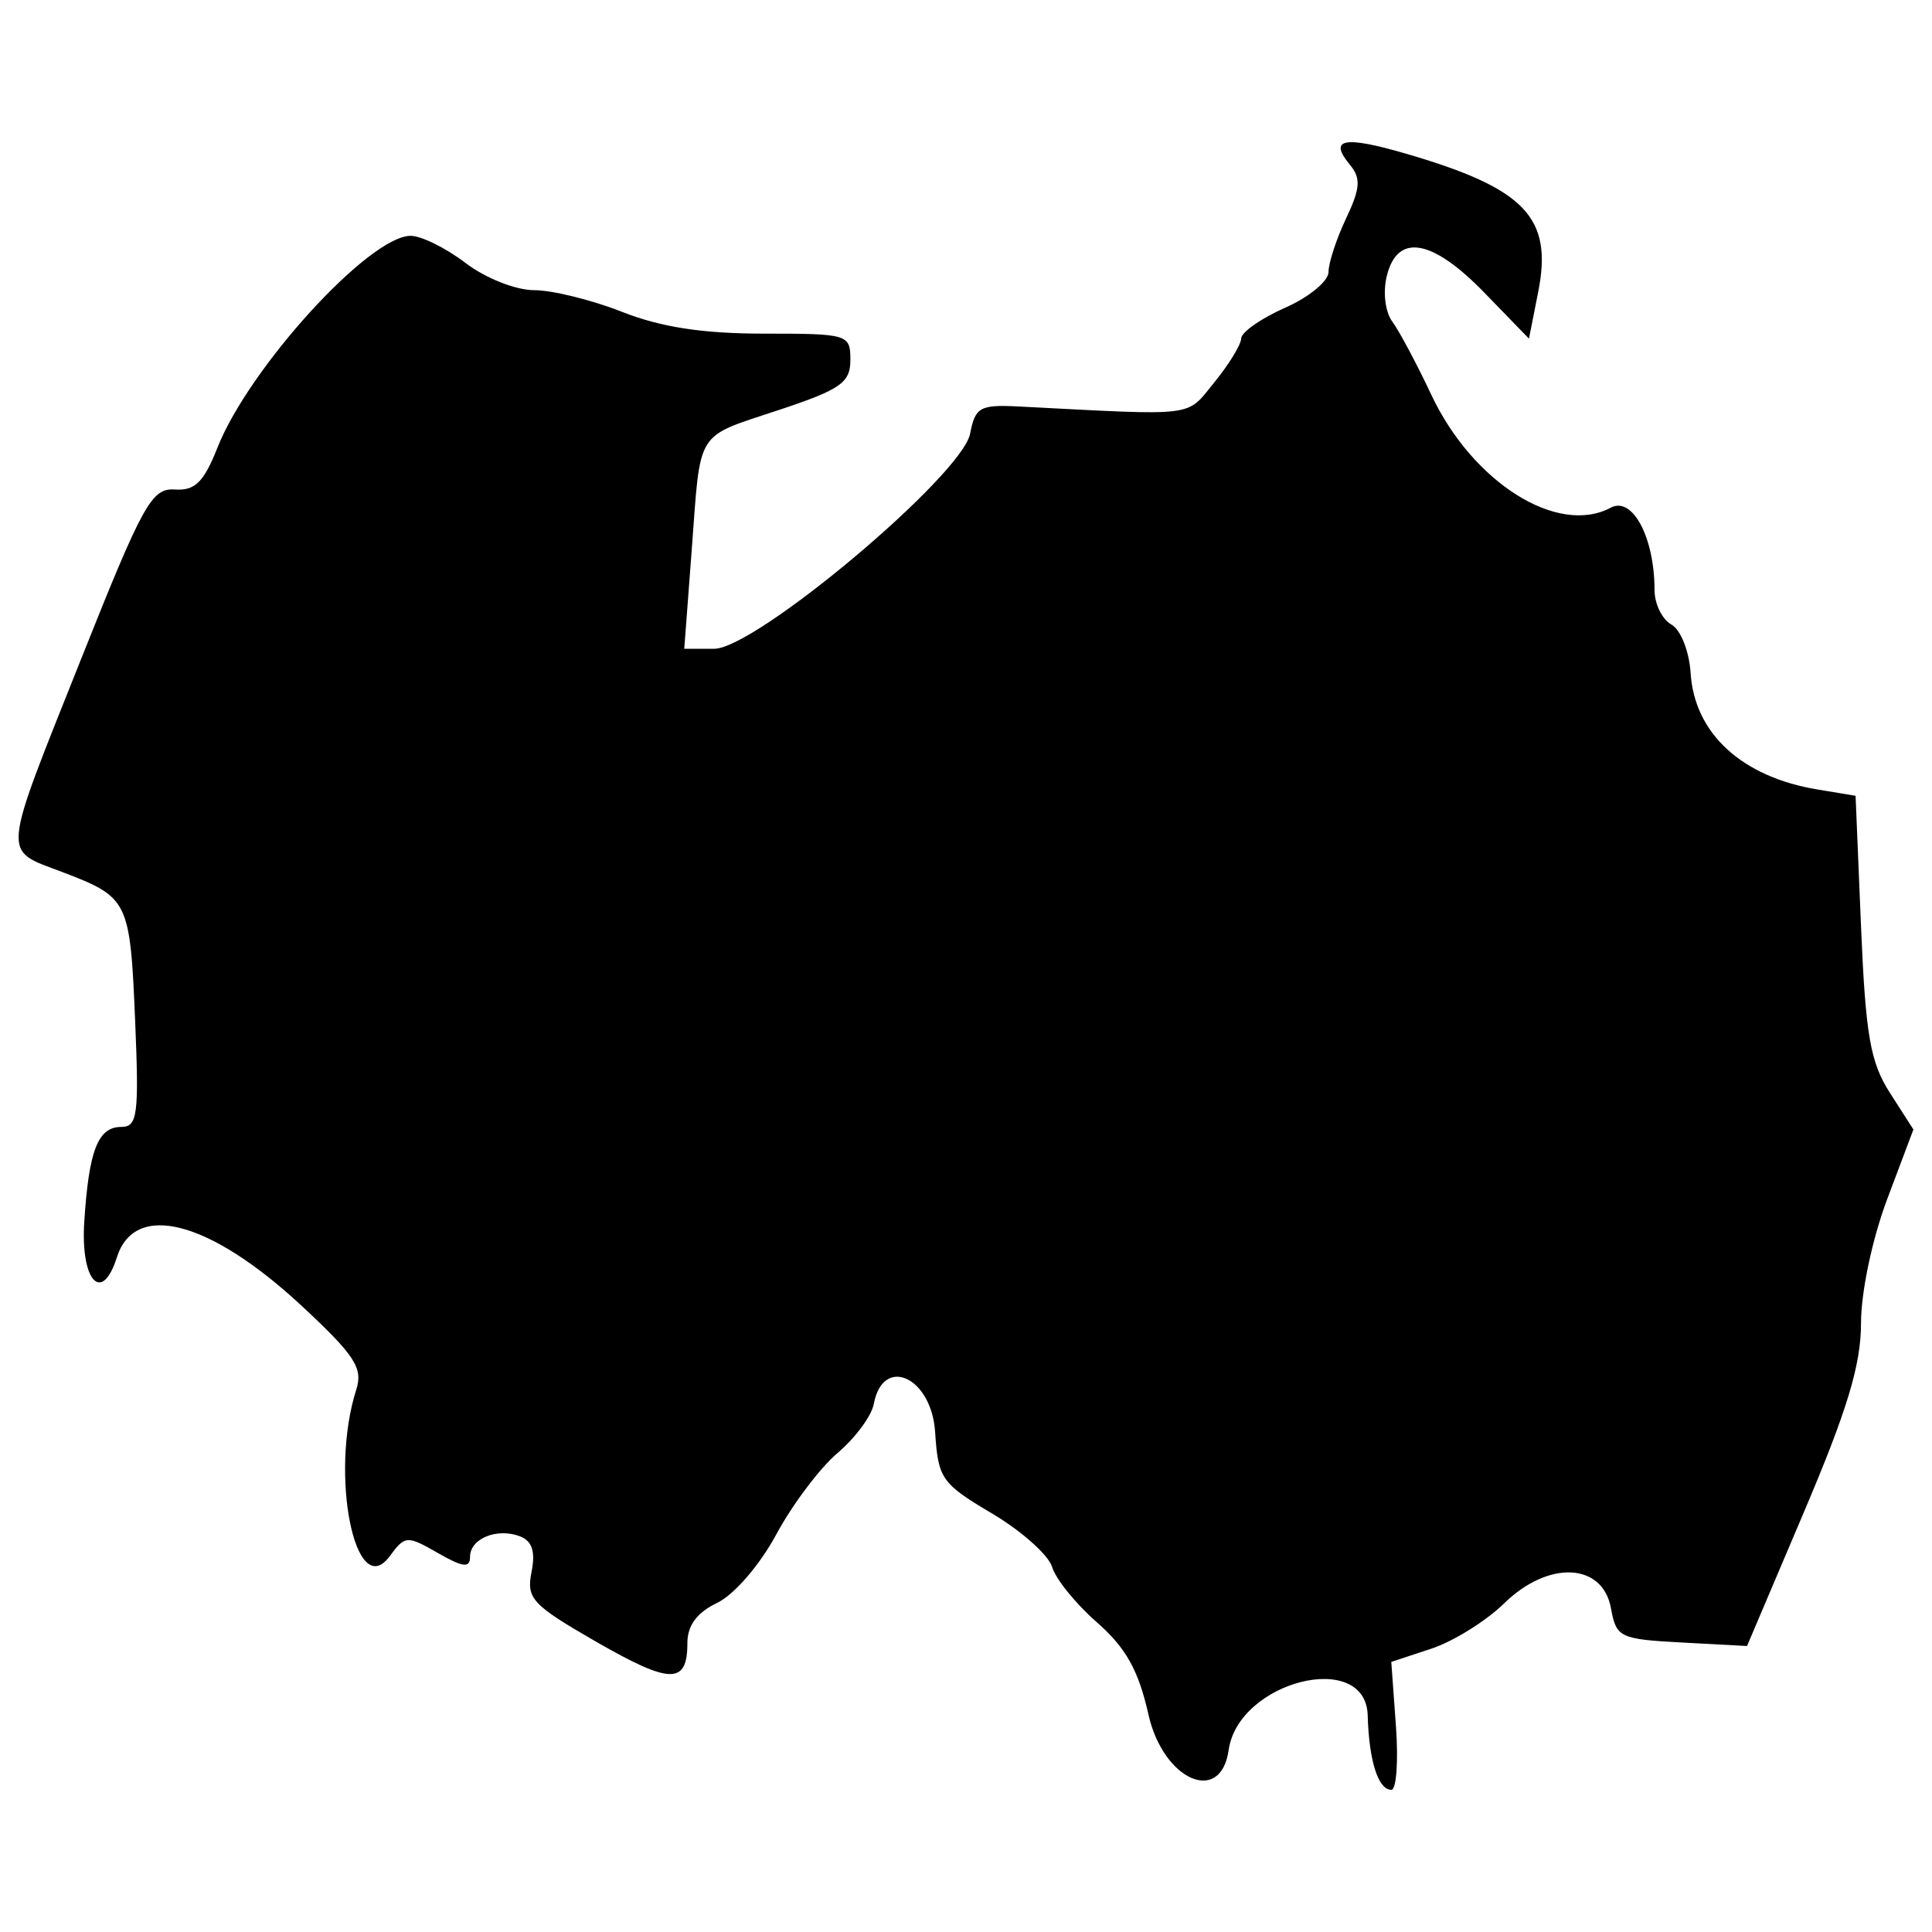 <svg width="512" height="512" xmlns="http://www.w3.org/2000/svg"><path style="fill:#000;stroke-width:2.88" d="m369.932 457.37-1.226-16.95 10.597-3.497c5.829-1.924 14.517-7.329 19.307-12.012 11.753-11.488 26.146-10.804 28.326 1.348 1.378 7.684 2.336 8.145 18.748 9.024l17.295.926 15.103-35.548c11.487-27.036 15.103-39.007 15.103-49.995 0-8.249 2.98-22.364 6.943-32.894l6.943-18.445-6.223-9.7c-5.21-8.121-6.457-15.312-7.663-44.216l-1.44-34.518-10.08-1.668c-20.042-3.314-32.61-14.84-33.634-30.845-.371-5.802-2.63-11.492-5.114-12.882-2.447-1.37-4.45-5.472-4.45-9.117 0-13.936-5.835-24.927-11.597-21.844-14.092 7.542-36.63-6.652-47.587-29.969-3.802-8.09-8.43-16.778-10.286-19.304-1.936-2.636-2.556-7.854-1.455-12.24 2.838-11.308 12.012-9.697 25.825 4.537l11.823 12.183 2.456-12.421c3.896-19.7-3.458-27.387-35.005-36.585-16.55-4.826-20.662-4.01-14.883 2.953 2.943 3.546 2.749 6.223-1.03 14.185-2.56 5.397-4.656 11.792-4.656 14.21 0 2.417-5.184 6.682-11.52 9.478-6.335 2.795-11.566 6.453-11.623 8.128-.057 1.675-3.27 6.921-7.14 11.658-7.586 9.285-3.996 8.842-51.738 6.378-10.362-.534-11.607.156-12.959 7.19-2.124 11.055-56.807 57.016-67.834 57.016h-7.924l1.994-26.423c2.427-32.142.7-29.41 23.342-36.945 16.132-5.368 18.688-7.171 18.688-13.184 0-6.783-.597-6.964-22.932-6.964-16.142 0-27.26-1.706-37.545-5.76-8.037-3.168-18.54-5.76-23.338-5.76-4.87 0-12.896-3.181-18.164-7.2-5.192-3.96-11.738-7.199-14.547-7.199-10.967 0-42.81 34.916-51.216 56.157-3.622 9.154-5.943 11.428-11.305 11.073-6.12-.405-8.42 3.753-24.725 44.679-21.435 53.803-21.145 50.557-5.06 56.7 17.558 6.705 17.945 7.497 19.287 39.461 1.047 24.903.63 28.079-3.685 28.079-6.172 0-8.588 6.209-9.803 25.199-1.002 15.656 4.686 21.823 8.64 9.366 4.766-15.016 24.685-9.76 49.088 12.951 13.98 13.01 16.18 16.392 14.365 22.081-7.144 22.4-.295 56.569 8.854 44.17 4.064-5.507 4.595-5.543 12.766-.854 6.643 3.813 8.525 4.037 8.525 1.016 0-4.84 7.14-7.77 13.236-5.43 3.232 1.24 4.14 4.054 3.055 9.477-1.4 7 .176 8.7 17.083 18.424 19.759 11.365 24.223 11.435 24.223.38 0-4.658 2.552-8.094 7.92-10.664 4.47-2.14 11.29-10.05 15.656-18.157 4.256-7.9 11.563-17.604 16.24-21.563 4.675-3.96 8.987-9.792 9.58-12.96 2.445-13.038 15.309-7.178 16.258 7.407.807 12.407 1.678 13.653 15.084 21.599 7.825 4.638 14.992 11.024 15.927 14.192.935 3.168 6.273 9.764 11.863 14.658 7.695 6.738 11.015 12.682 13.672 24.479 3.91 17.359 19.142 24.083 21.238 9.375 2.611-18.326 36.353-26.756 36.853-9.207.344 12.097 2.772 19.732 6.273 19.732 1.34 0 1.883-7.627 1.208-16.949z"/></svg>